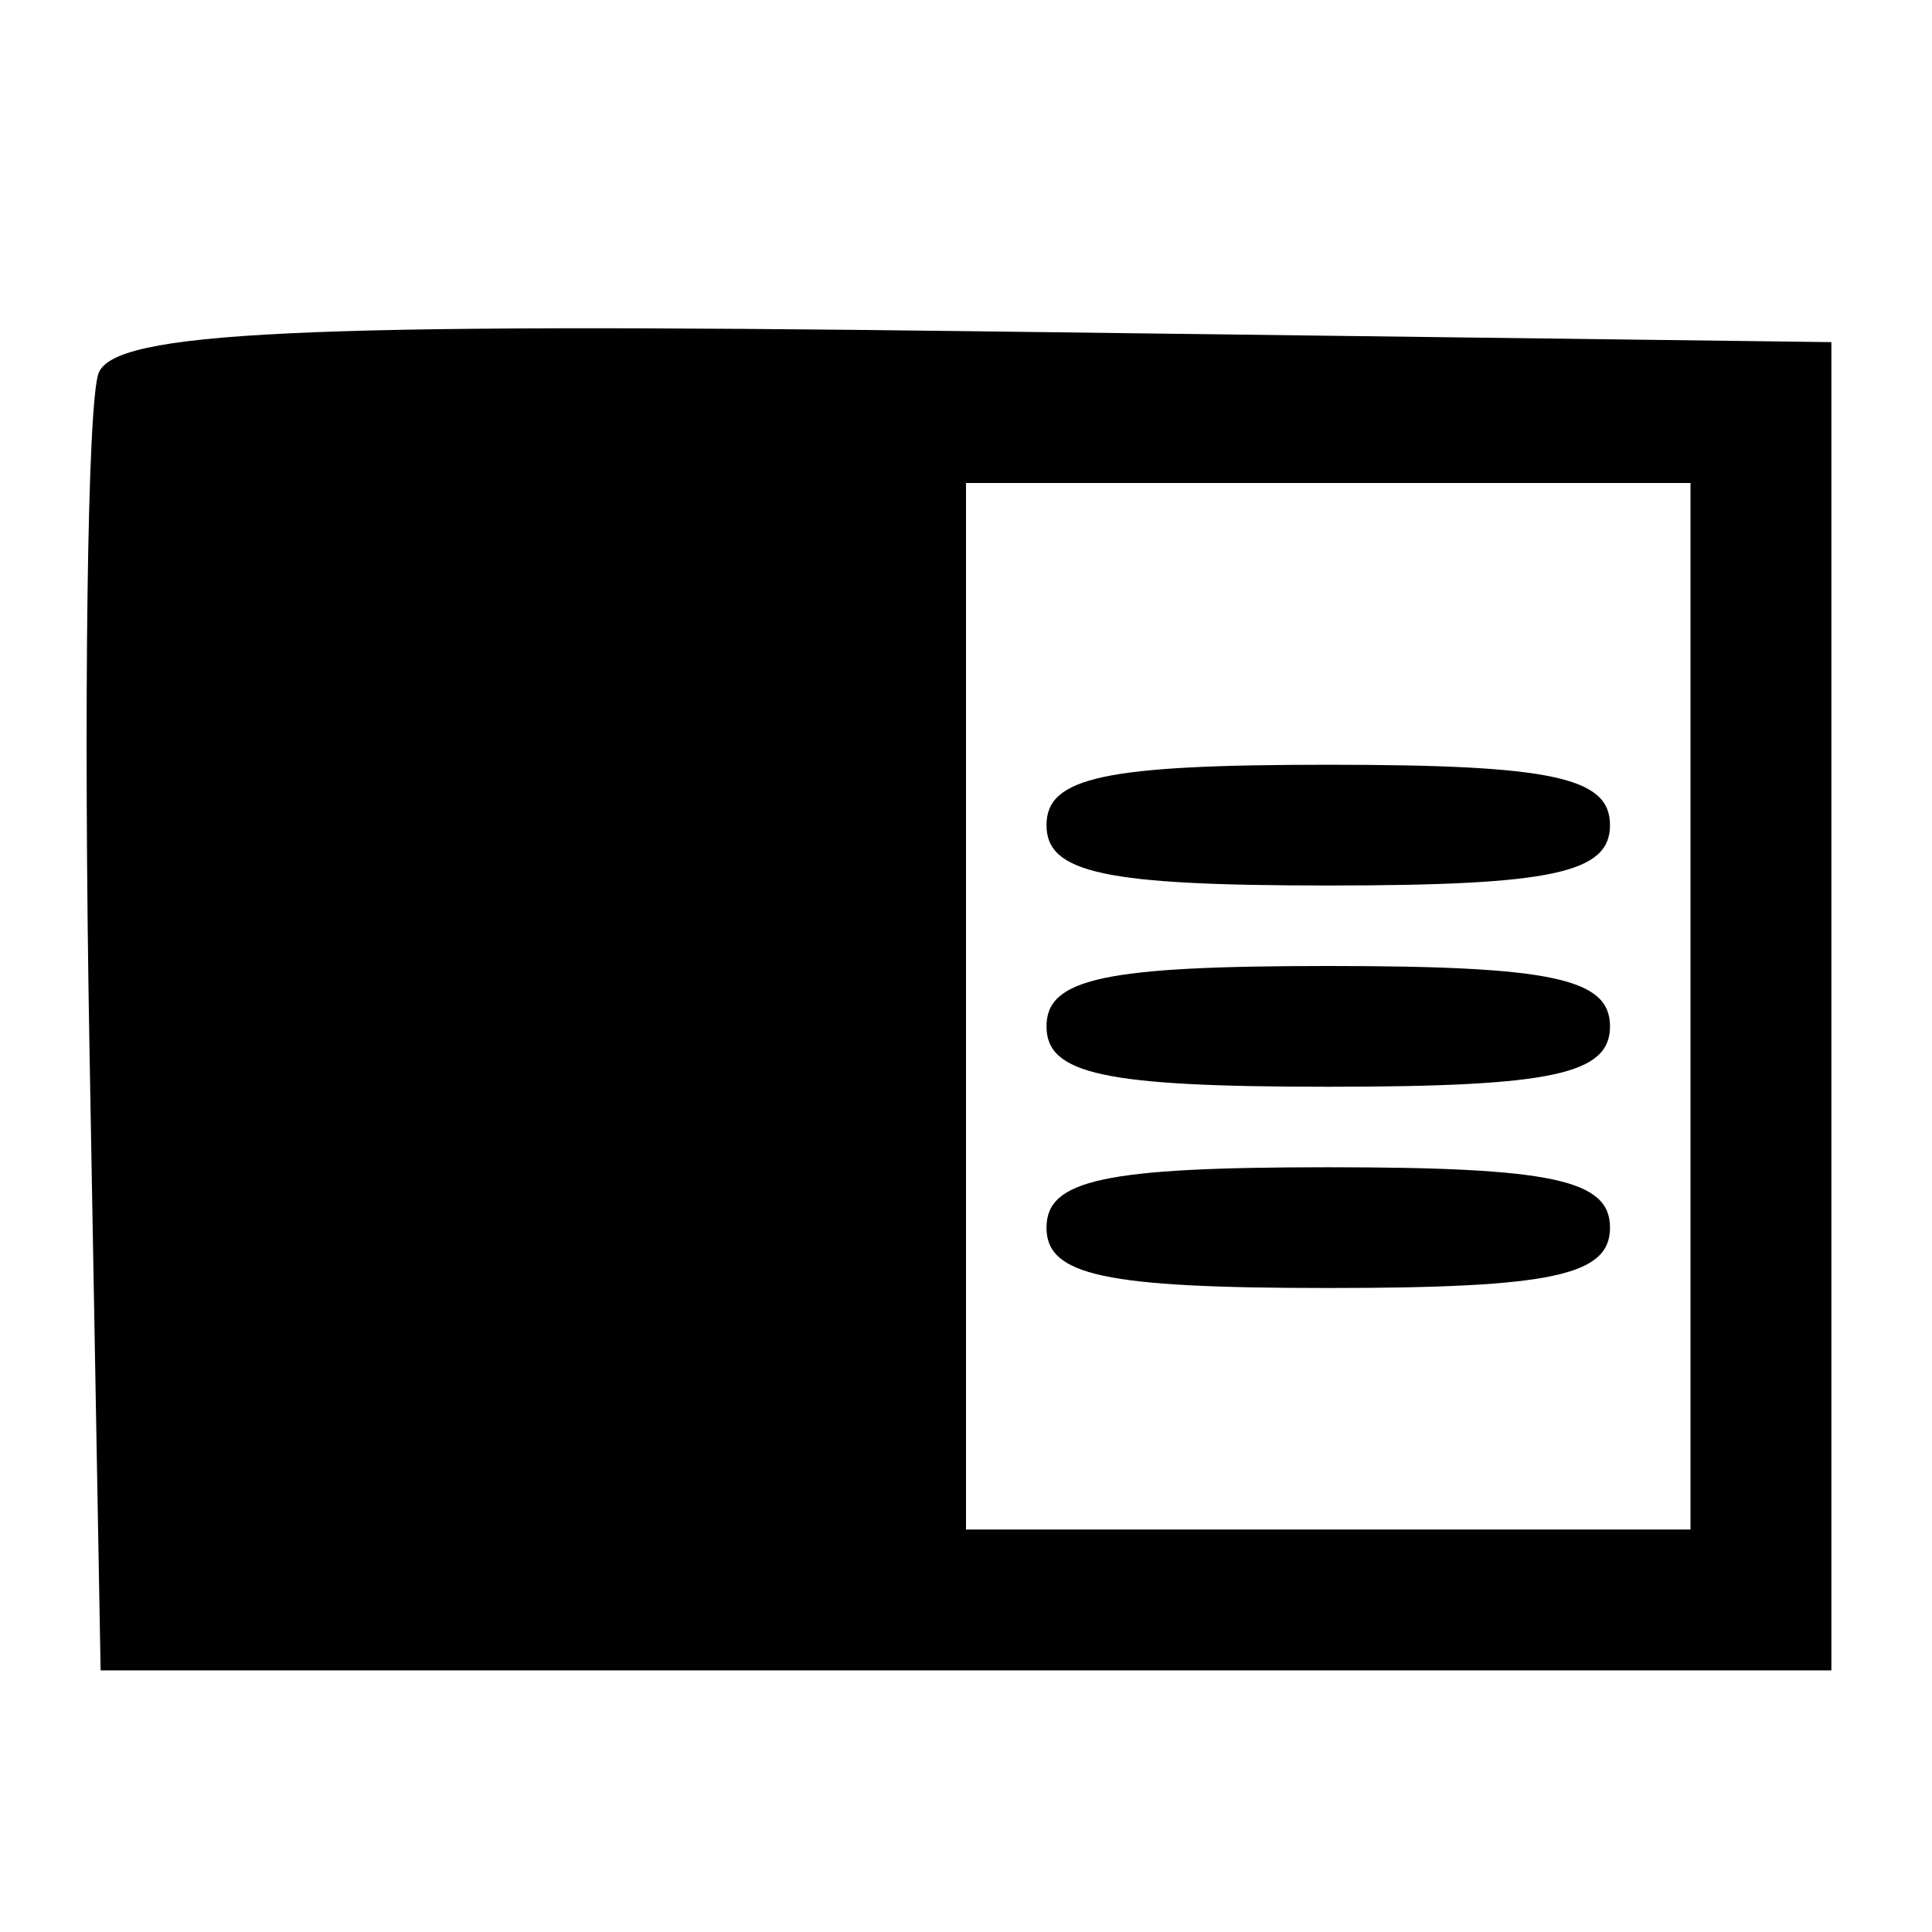 <svg id="svg" xmlns="http://www.w3.org/2000/svg" xmlns:xlink="http://www.w3.org/1999/xlink" width="400" height="400" viewBox="0, 0, 400,400"><g id="svgg"><path id="path0" d="M20.409 77.267 C 18.102 83.280,17.253 146.167,18.524 217.017 L 20.833 345.833 200.000 345.833 L 379.167 345.833 379.167 208.333 L 379.167 70.833 201.886 68.584 C 61.673 66.804,23.727 68.620,20.409 77.267 M350.000 208.333 L 350.000 316.667 275.000 316.667 L 200.000 316.667 200.000 208.333 L 200.000 100.000 275.000 100.000 L 350.000 100.000 350.000 208.333 M216.667 170.833 C 216.667 180.754,228.704 183.333,275.000 183.333 C 321.296 183.333,333.333 180.754,333.333 170.833 C 333.333 160.913,321.296 158.333,275.000 158.333 C 228.704 158.333,216.667 160.913,216.667 170.833 M216.667 212.500 C 216.667 222.421,228.704 225.000,275.000 225.000 C 321.296 225.000,333.333 222.421,333.333 212.500 C 333.333 202.579,321.296 200.000,275.000 200.000 C 228.704 200.000,216.667 202.579,216.667 212.500 M216.667 254.167 C 216.667 264.087,228.704 266.667,275.000 266.667 C 321.296 266.667,333.333 264.087,333.333 254.167 C 333.333 244.246,321.296 241.667,275.000 241.667 C 228.704 241.667,216.667 244.246,216.667 254.167 " stroke="none" fill="#000000" fill-rule="evenodd"></path></g></svg>